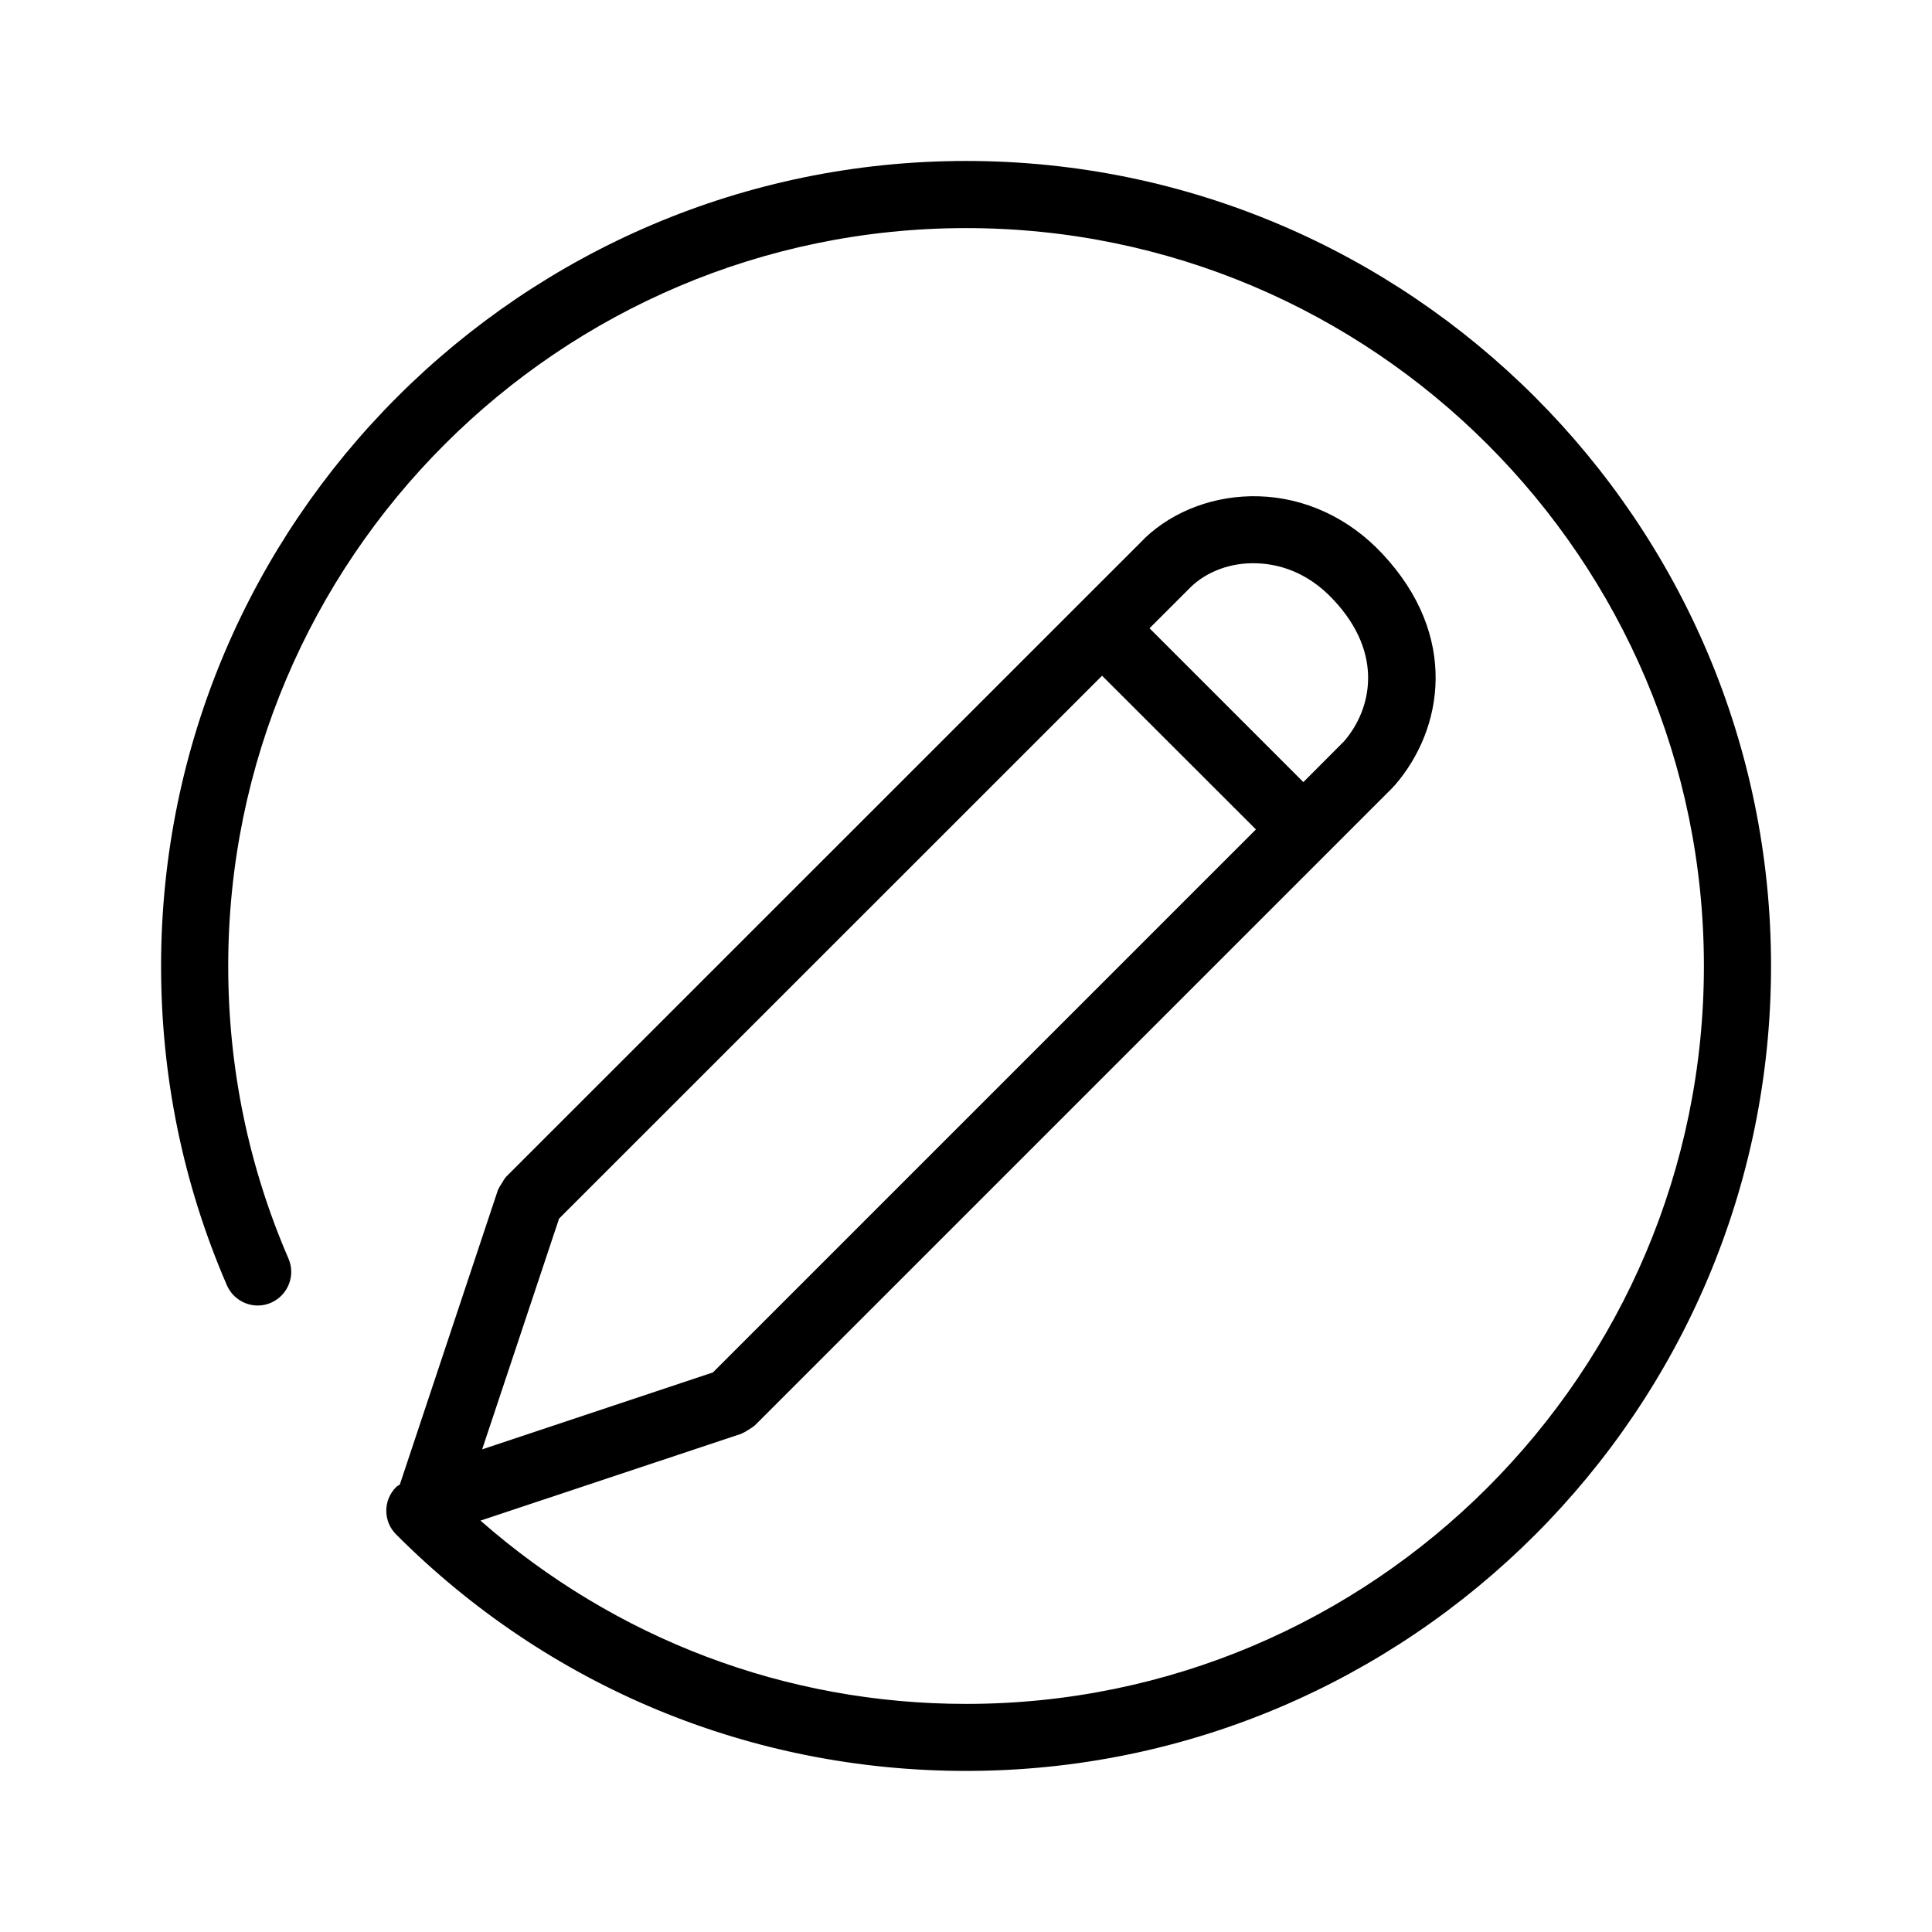 <svg width="16" height="16" viewBox="0 0 16 16" fill="none" xmlns="http://www.w3.org/2000/svg">
<path fill-rule="evenodd" clip-rule="evenodd" d="M8.001 14.666C6.217 14.666 4.54 13.97 3.28 12.707C3.172 12.599 3.172 12.423 3.281 12.315C3.289 12.306 3.301 12.302 3.311 12.295L4.124 9.854C4.125 9.852 4.127 9.85 4.128 9.847C4.135 9.83 4.146 9.815 4.156 9.799C4.166 9.783 4.174 9.766 4.186 9.753C4.188 9.751 4.189 9.748 4.191 9.746L9.476 4.462C9.476 4.461 9.477 4.461 9.478 4.46C9.479 4.459 9.479 4.458 9.48 4.457C9.723 4.226 10.068 4.1 10.424 4.11C10.808 4.121 11.172 4.29 11.449 4.587C12.083 5.264 11.956 6.039 11.548 6.507C11.546 6.509 11.543 6.51 11.541 6.512C11.539 6.515 11.538 6.518 11.535 6.521L6.251 11.805C6.249 11.807 6.246 11.808 6.244 11.81C6.23 11.822 6.214 11.831 6.198 11.841C6.182 11.851 6.167 11.862 6.149 11.868C6.147 11.87 6.145 11.872 6.142 11.873L3.979 12.593C5.094 13.571 6.504 14.111 8.001 14.111C11.37 14.111 14.111 11.369 14.111 8C14.111 4.63 11.37 1.889 8.001 1.889C4.631 1.889 1.89 4.63 1.89 8C1.89 8.842 2.058 9.658 2.389 10.423C2.45 10.564 2.385 10.727 2.244 10.789C2.103 10.85 1.94 10.784 1.879 10.644C1.517 9.808 1.334 8.918 1.334 8C1.334 4.324 4.325 1.333 8.001 1.333C11.676 1.333 14.667 4.324 14.667 8C14.667 11.676 11.676 14.666 8.001 14.666ZM11.132 6.138C11.356 5.878 11.466 5.417 11.043 4.967C10.819 4.726 10.573 4.67 10.407 4.665C10.197 4.657 9.998 4.731 9.864 4.859L9.52 5.203L10.794 6.477L11.132 6.138ZM5.904 11.366L10.401 6.869L9.127 5.596L4.63 10.092L3.993 12.003L5.904 11.366Z" fill="black"/>
</svg>
